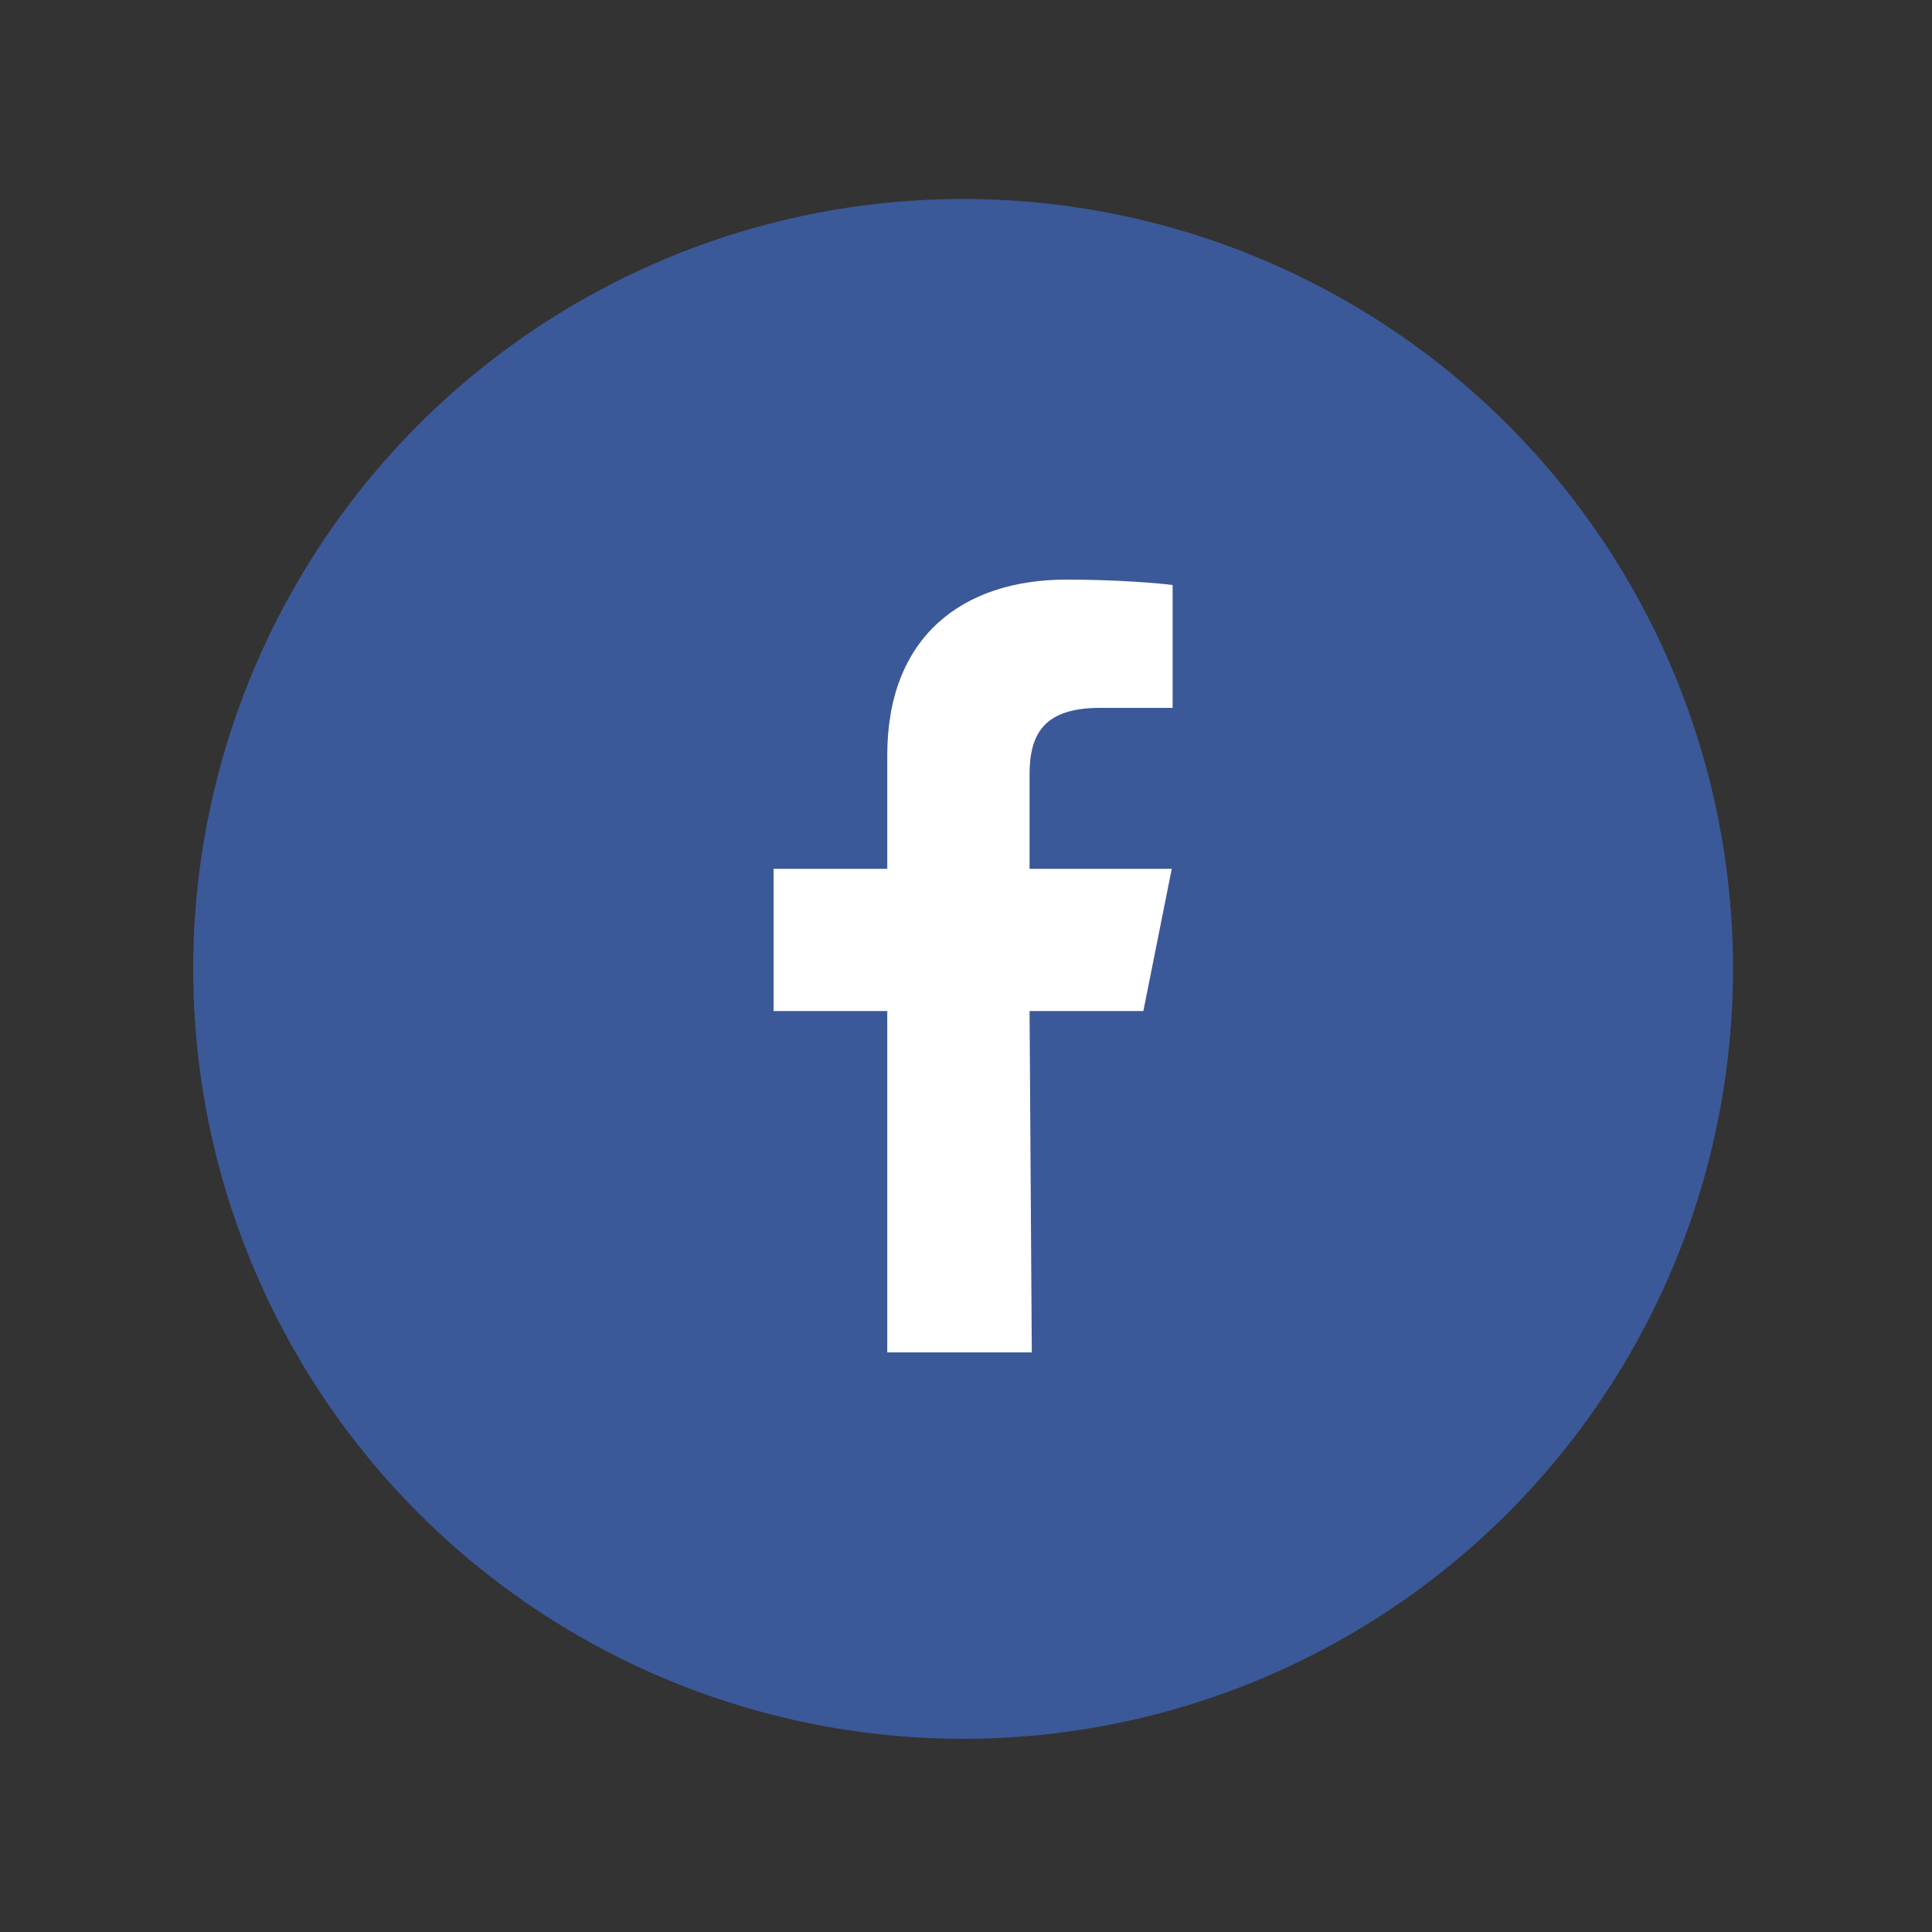 <?xml version="1.0" encoding="UTF-8"?>
<svg width="20px" height="20px" viewBox="0 0 20 20" version="1.1" xmlns="http://www.w3.org/2000/svg" xmlns:xlink="http://www.w3.org/1999/xlink">
    <rect x="0" y="0" width="20" height="20" fill="#333333" stroke="none"/>
    <title>icon-fb</title>
    <g id="Page-1" stroke="none" stroke-width="1" fill="none" fill-rule="evenodd">
        <g id="Group-5" transform="translate(2, 2.06)">
            <circle id="Oval" fill="#3B5998" cx="7.97" cy="7.97" r="7.97"></circle>
            <path d="M7.185,11.94 L7.185,8.406 L6.008,8.406 L6.008,6.934 L7.185,6.934 L7.185,5.756 C7.185,4.539 7.956,3.94 9.042,3.94 C9.562,3.94 10.009,3.978 10.139,3.996 L10.139,5.268 L9.386,5.268 C8.796,5.268 8.658,5.549 8.658,5.96 L8.658,6.934 L10.13,6.934 L9.836,8.406 L8.658,8.406 L8.681,11.94" id="Path" fill="#FFFFFF"></path>
        </g>
    </g>
</svg>
